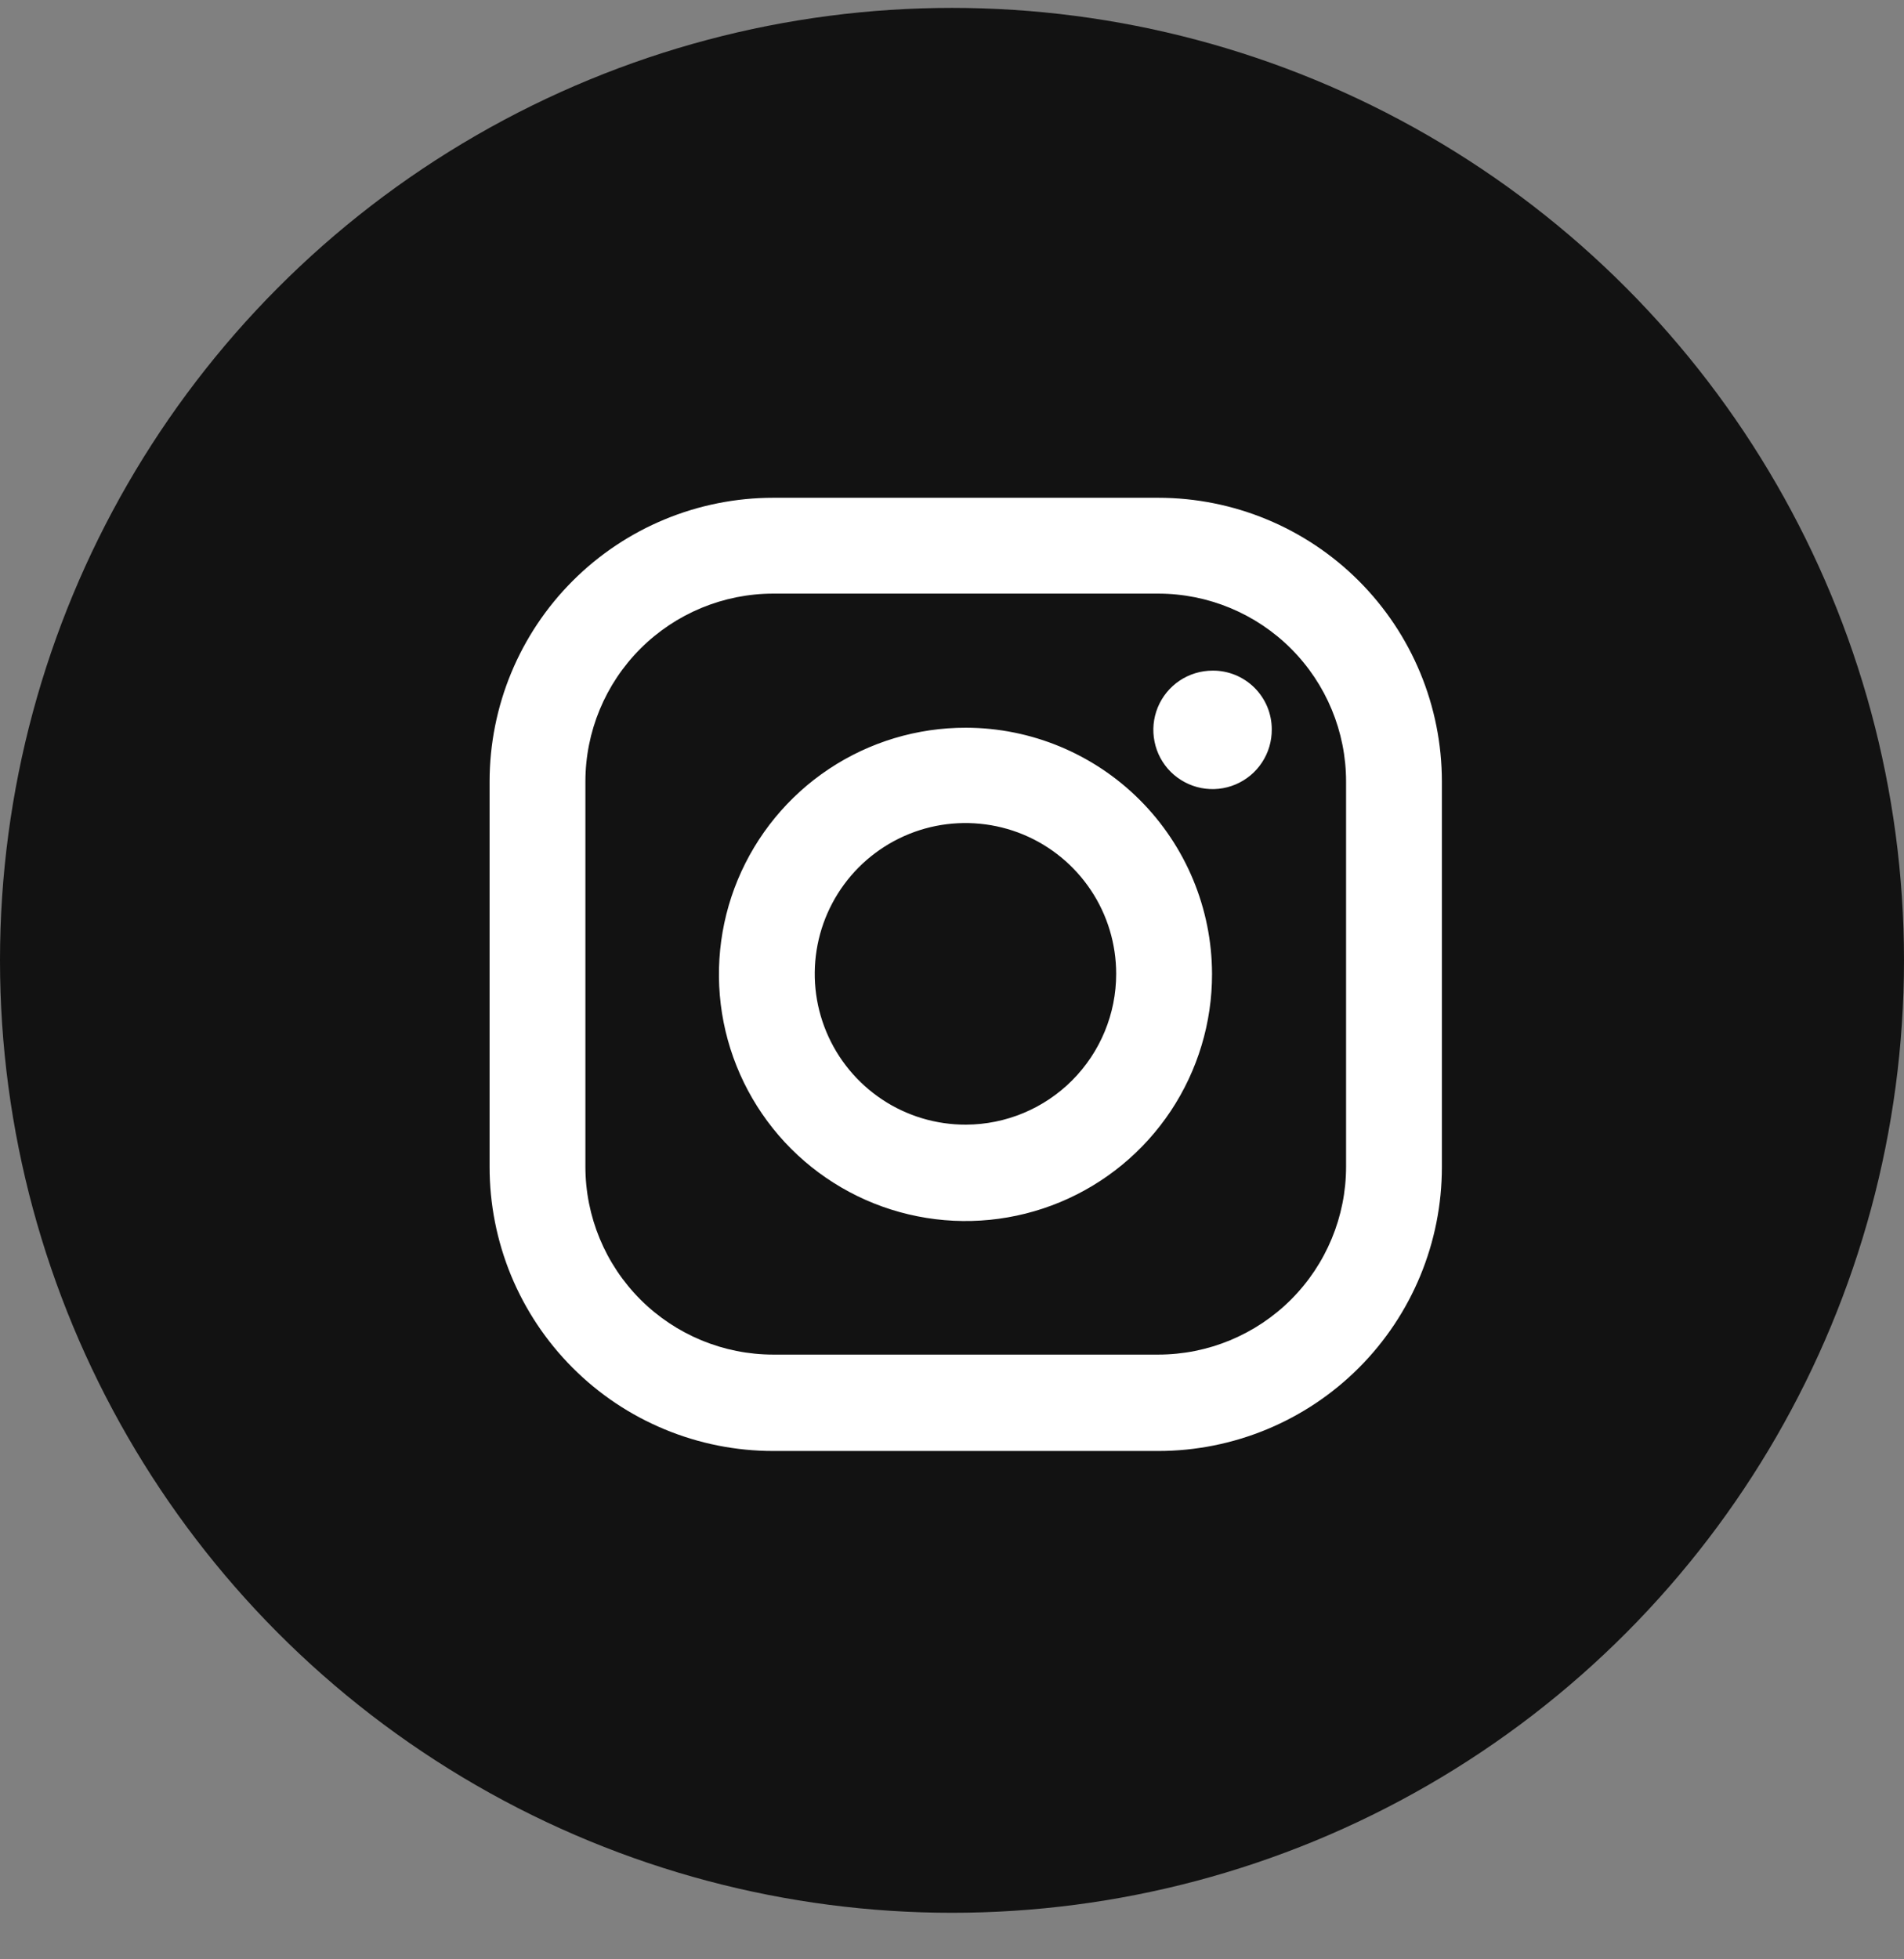 <svg width="35" height="36" viewBox="0 0 35 36" fill="none" xmlns="http://www.w3.org/2000/svg">
<rect x="0" y="0" width="35" height="36" fill="#808080" stroke="none"/>
<circle cx="17.5" cy="17.645" r="17.5" fill="#121212"/>
<path fill-rule="evenodd" clip-rule="evenodd" d="M14.215 9.146H21.29C22.673 9.146 24 9.695 24.978 10.673C25.956 11.651 26.505 12.977 26.505 14.36V21.445C26.505 22.828 25.956 24.155 24.978 25.133C24 26.111 22.673 26.66 21.29 26.66H14.215C13.529 26.66 12.85 26.525 12.217 26.262C11.584 26 11.008 25.615 10.524 25.129C10.04 24.644 9.656 24.068 9.394 23.434C9.133 22.8 8.999 22.121 9 21.436V14.36C9 12.977 9.549 11.651 10.527 10.673C11.505 9.695 12.832 9.146 14.215 9.146ZM23.732 23.878C24.38 23.23 24.744 22.352 24.744 21.436V14.36C24.744 13.444 24.38 12.566 23.732 11.918C23.084 11.271 22.206 10.907 21.29 10.907H14.215C13.299 10.907 12.421 11.271 11.773 11.918C11.125 12.566 10.761 13.444 10.761 14.36V21.436C10.761 22.352 11.125 23.23 11.773 23.878C12.421 24.525 13.299 24.889 14.215 24.889H21.29C22.206 24.889 23.084 24.525 23.732 23.878ZM22.289 12.322C22.074 12.322 21.863 12.386 21.684 12.506C21.505 12.626 21.365 12.797 21.283 12.996C21.201 13.196 21.18 13.415 21.223 13.626C21.265 13.838 21.37 14.032 21.523 14.184C21.677 14.335 21.871 14.438 22.083 14.479C22.295 14.52 22.514 14.497 22.713 14.413C22.912 14.329 23.081 14.188 23.199 14.008C23.318 13.828 23.38 13.616 23.378 13.4C23.378 13.258 23.35 13.117 23.295 12.985C23.24 12.854 23.16 12.735 23.058 12.634C22.957 12.534 22.837 12.455 22.705 12.401C22.573 12.348 22.432 12.32 22.289 12.322ZM17.758 13.371C16.86 13.369 15.983 13.633 15.236 14.13C14.489 14.628 13.907 15.335 13.562 16.164C13.218 16.992 13.128 17.904 13.302 18.785C13.477 19.665 13.909 20.473 14.543 21.108C15.178 21.742 15.986 22.174 16.866 22.348C17.746 22.523 18.658 22.432 19.487 22.088C20.315 21.744 21.023 21.161 21.52 20.415C22.017 19.668 22.282 18.79 22.28 17.893C22.277 16.694 21.8 15.546 20.952 14.698C20.105 13.851 18.956 13.373 17.758 13.371ZM17.758 20.664C17.209 20.666 16.672 20.505 16.216 20.202C15.759 19.898 15.402 19.466 15.191 18.96C14.979 18.454 14.923 17.897 15.029 17.358C15.135 16.82 15.398 16.326 15.785 15.937C16.172 15.549 16.666 15.284 17.203 15.176C17.741 15.069 18.299 15.123 18.806 15.332C19.313 15.542 19.746 15.897 20.051 16.353C20.356 16.808 20.518 17.345 20.518 17.893C20.518 18.626 20.228 19.329 19.71 19.849C19.193 20.368 18.491 20.661 17.758 20.664Z" fill="white"/>
</svg>
